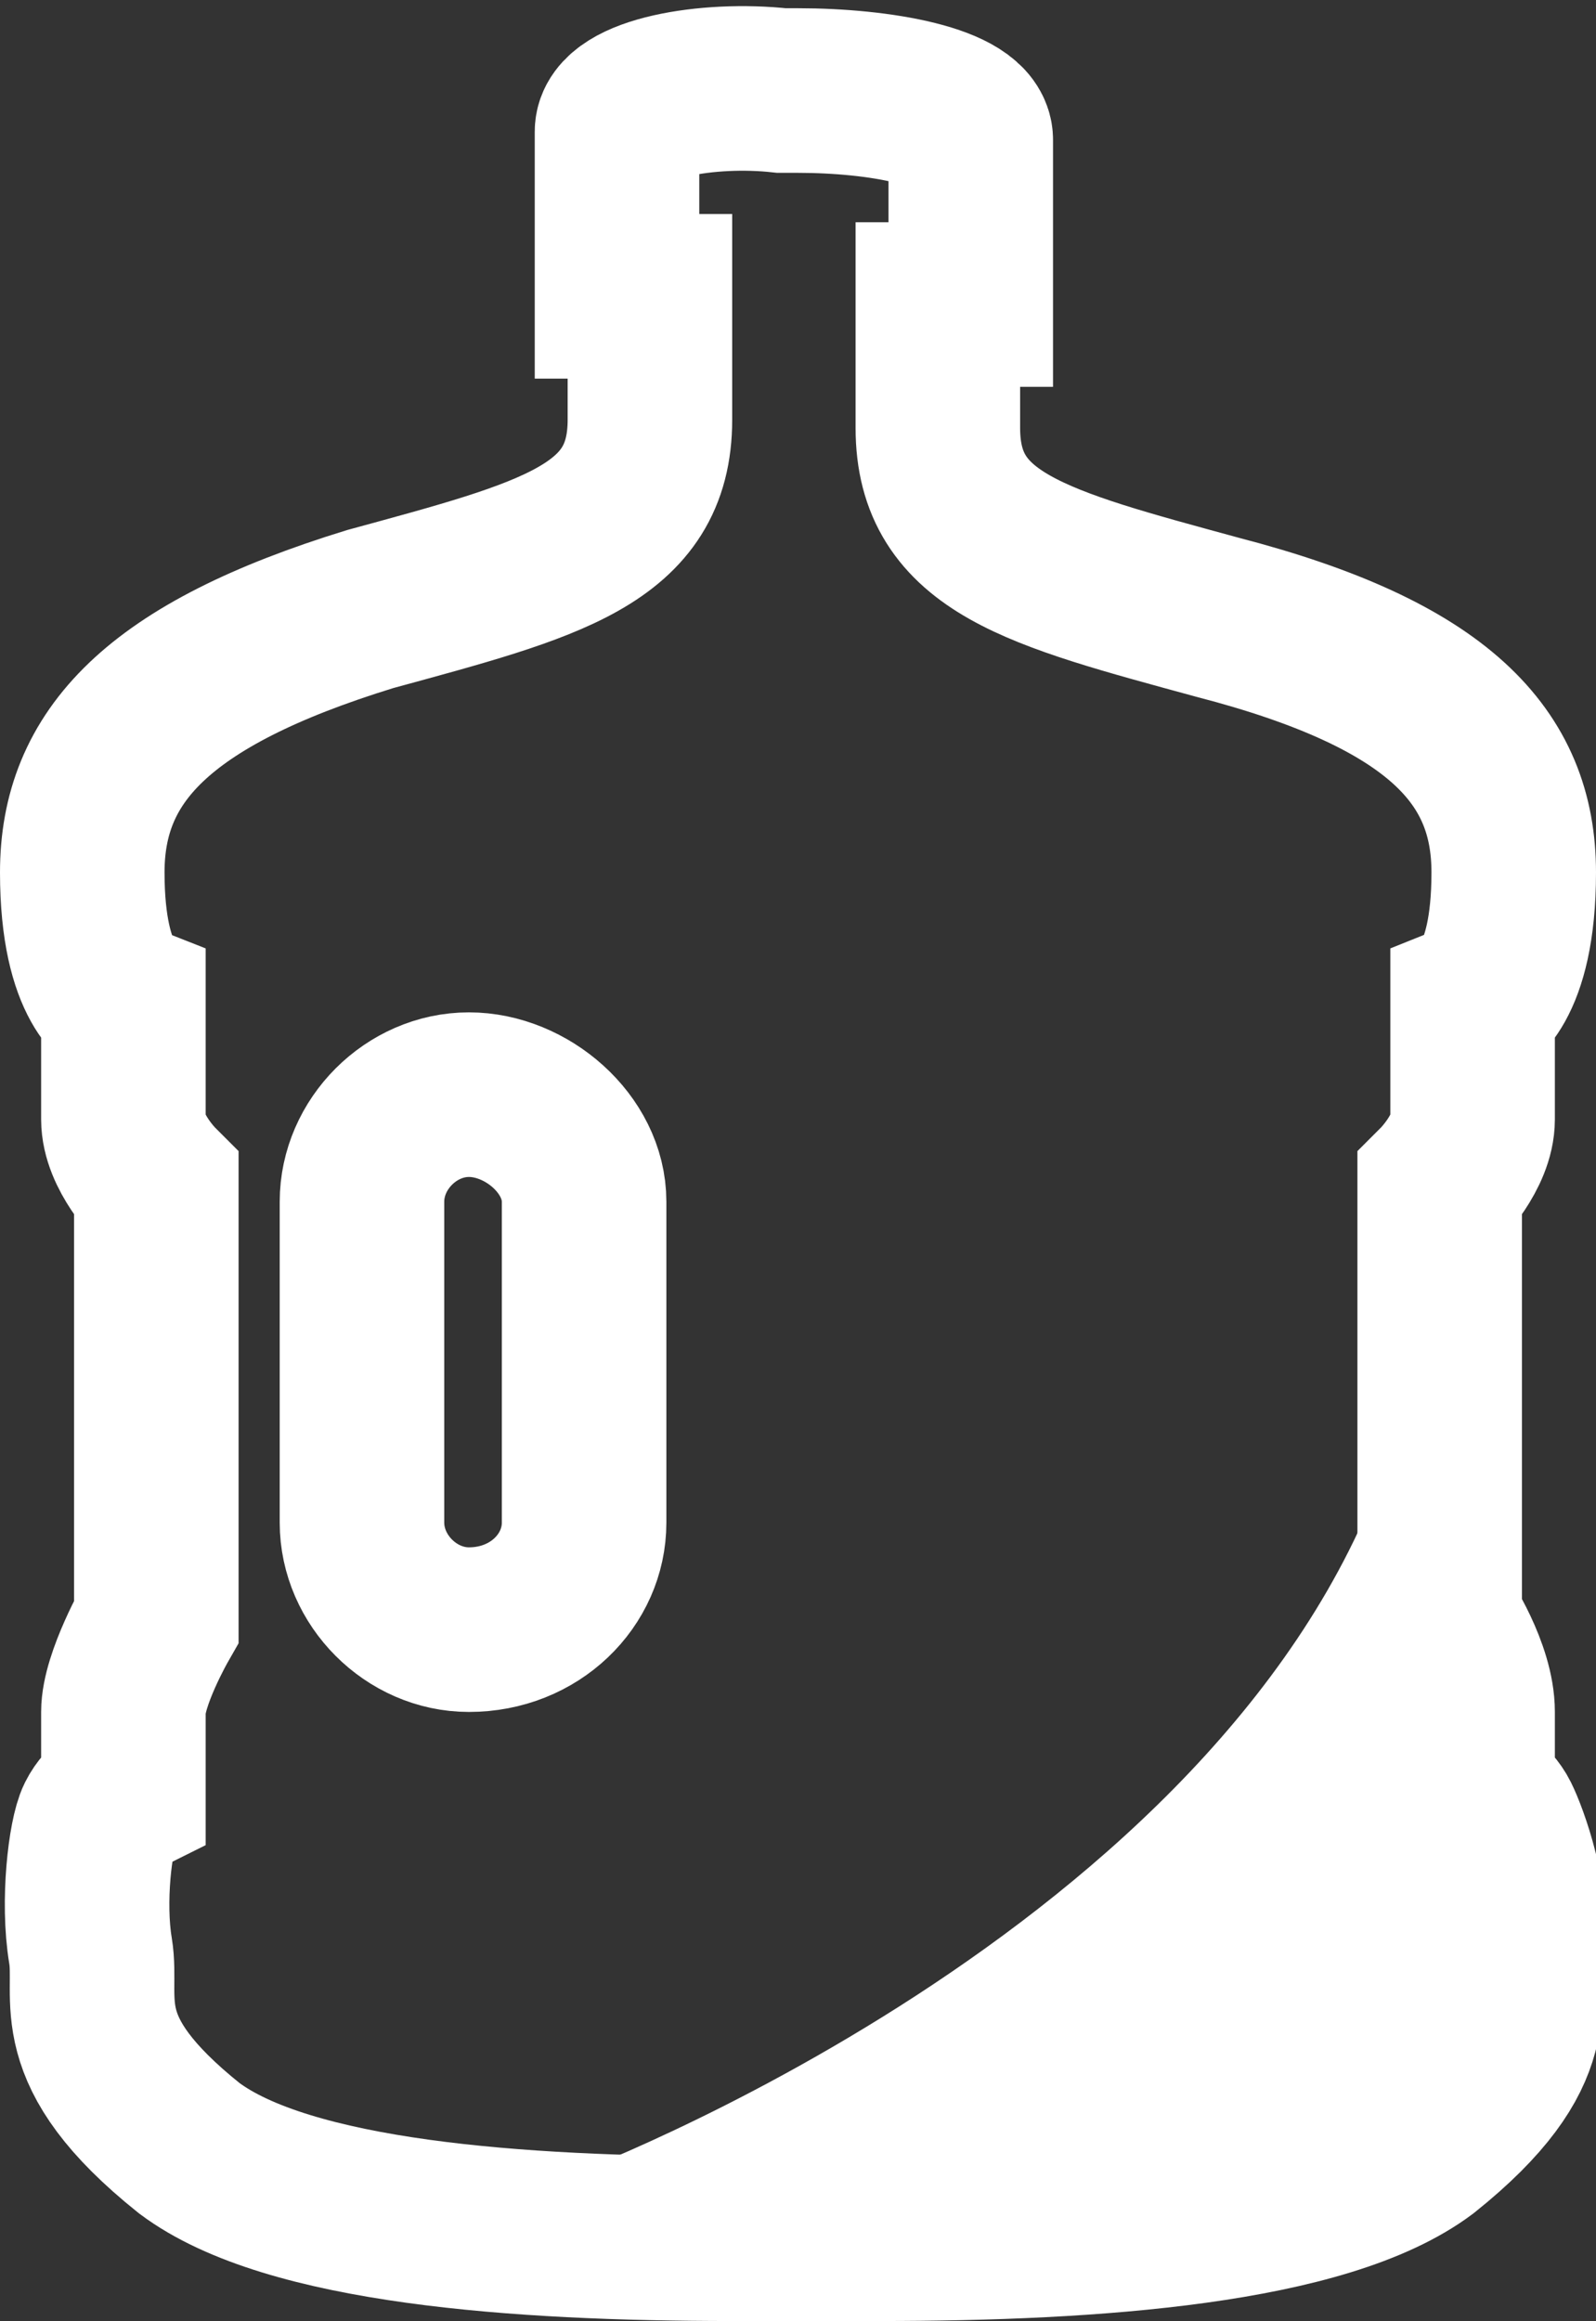 <svg xmlns="http://www.w3.org/2000/svg" viewBox="0 0 19.4 28.2">
  <rect x="0" y="0" width="19.4" height="28.2" fill="#333333" stroke="none"/>
  <path stroke="#fff" fill="none" stroke-miterlimit="10" stroke-width="2" d="M18.2 22.1c-.1-.2-.3-.3-.3-.3v-1c0-.5-.4-1.1-.4-1.1v-5.3s.4-.4.4-.8v-1.4s.5-.2.5-1.6-.9-2.4-3.6-3.1c-2.2-.6-3.4-.9-3.4-2.3V3.7h.4v-2c0-.4-1.1-.6-2.1-.6h-.1-.1c-.9-.1-2 .1-2 .5v2h.4v1.5c0 1.4-1.2 1.7-3.4 2.3C1.9 8.2 1 9.2 1 10.6s.5 1.6.5 1.6v1.4c0 .4.4.8.4.8v5.3s-.4.7-.4 1.1v1s-.2.1-.3.3c-.1.2-.2 1-.1 1.6s-.3 1.2 1.2 2.4c1.2.9 4 1.1 6.6 1.1h1.8c2.6 0 5.4-.2 6.6-1.1 1.5-1.2 1.1-1.8 1.2-2.4s-.2-1.4-.3-1.6zM7.1 18.5c0 .7-.6 1.3-1.4 1.3-.7 0-1.3-.6-1.3-1.3v-3.9c0-.7.6-1.3 1.3-1.3.7 0 1.4.6 1.4 1.3v3.9z"/>
  <path stroke="#fff" fill="#fff" stroke-miterlimit="10" d="M17.3 18c-2.1 5.9-10.2 8.9-10.2 8.9l2.6.4 4.6-.2 2.6-.9 1.2-1.6v-2.4l-.8-4.2z"/>
</svg>
